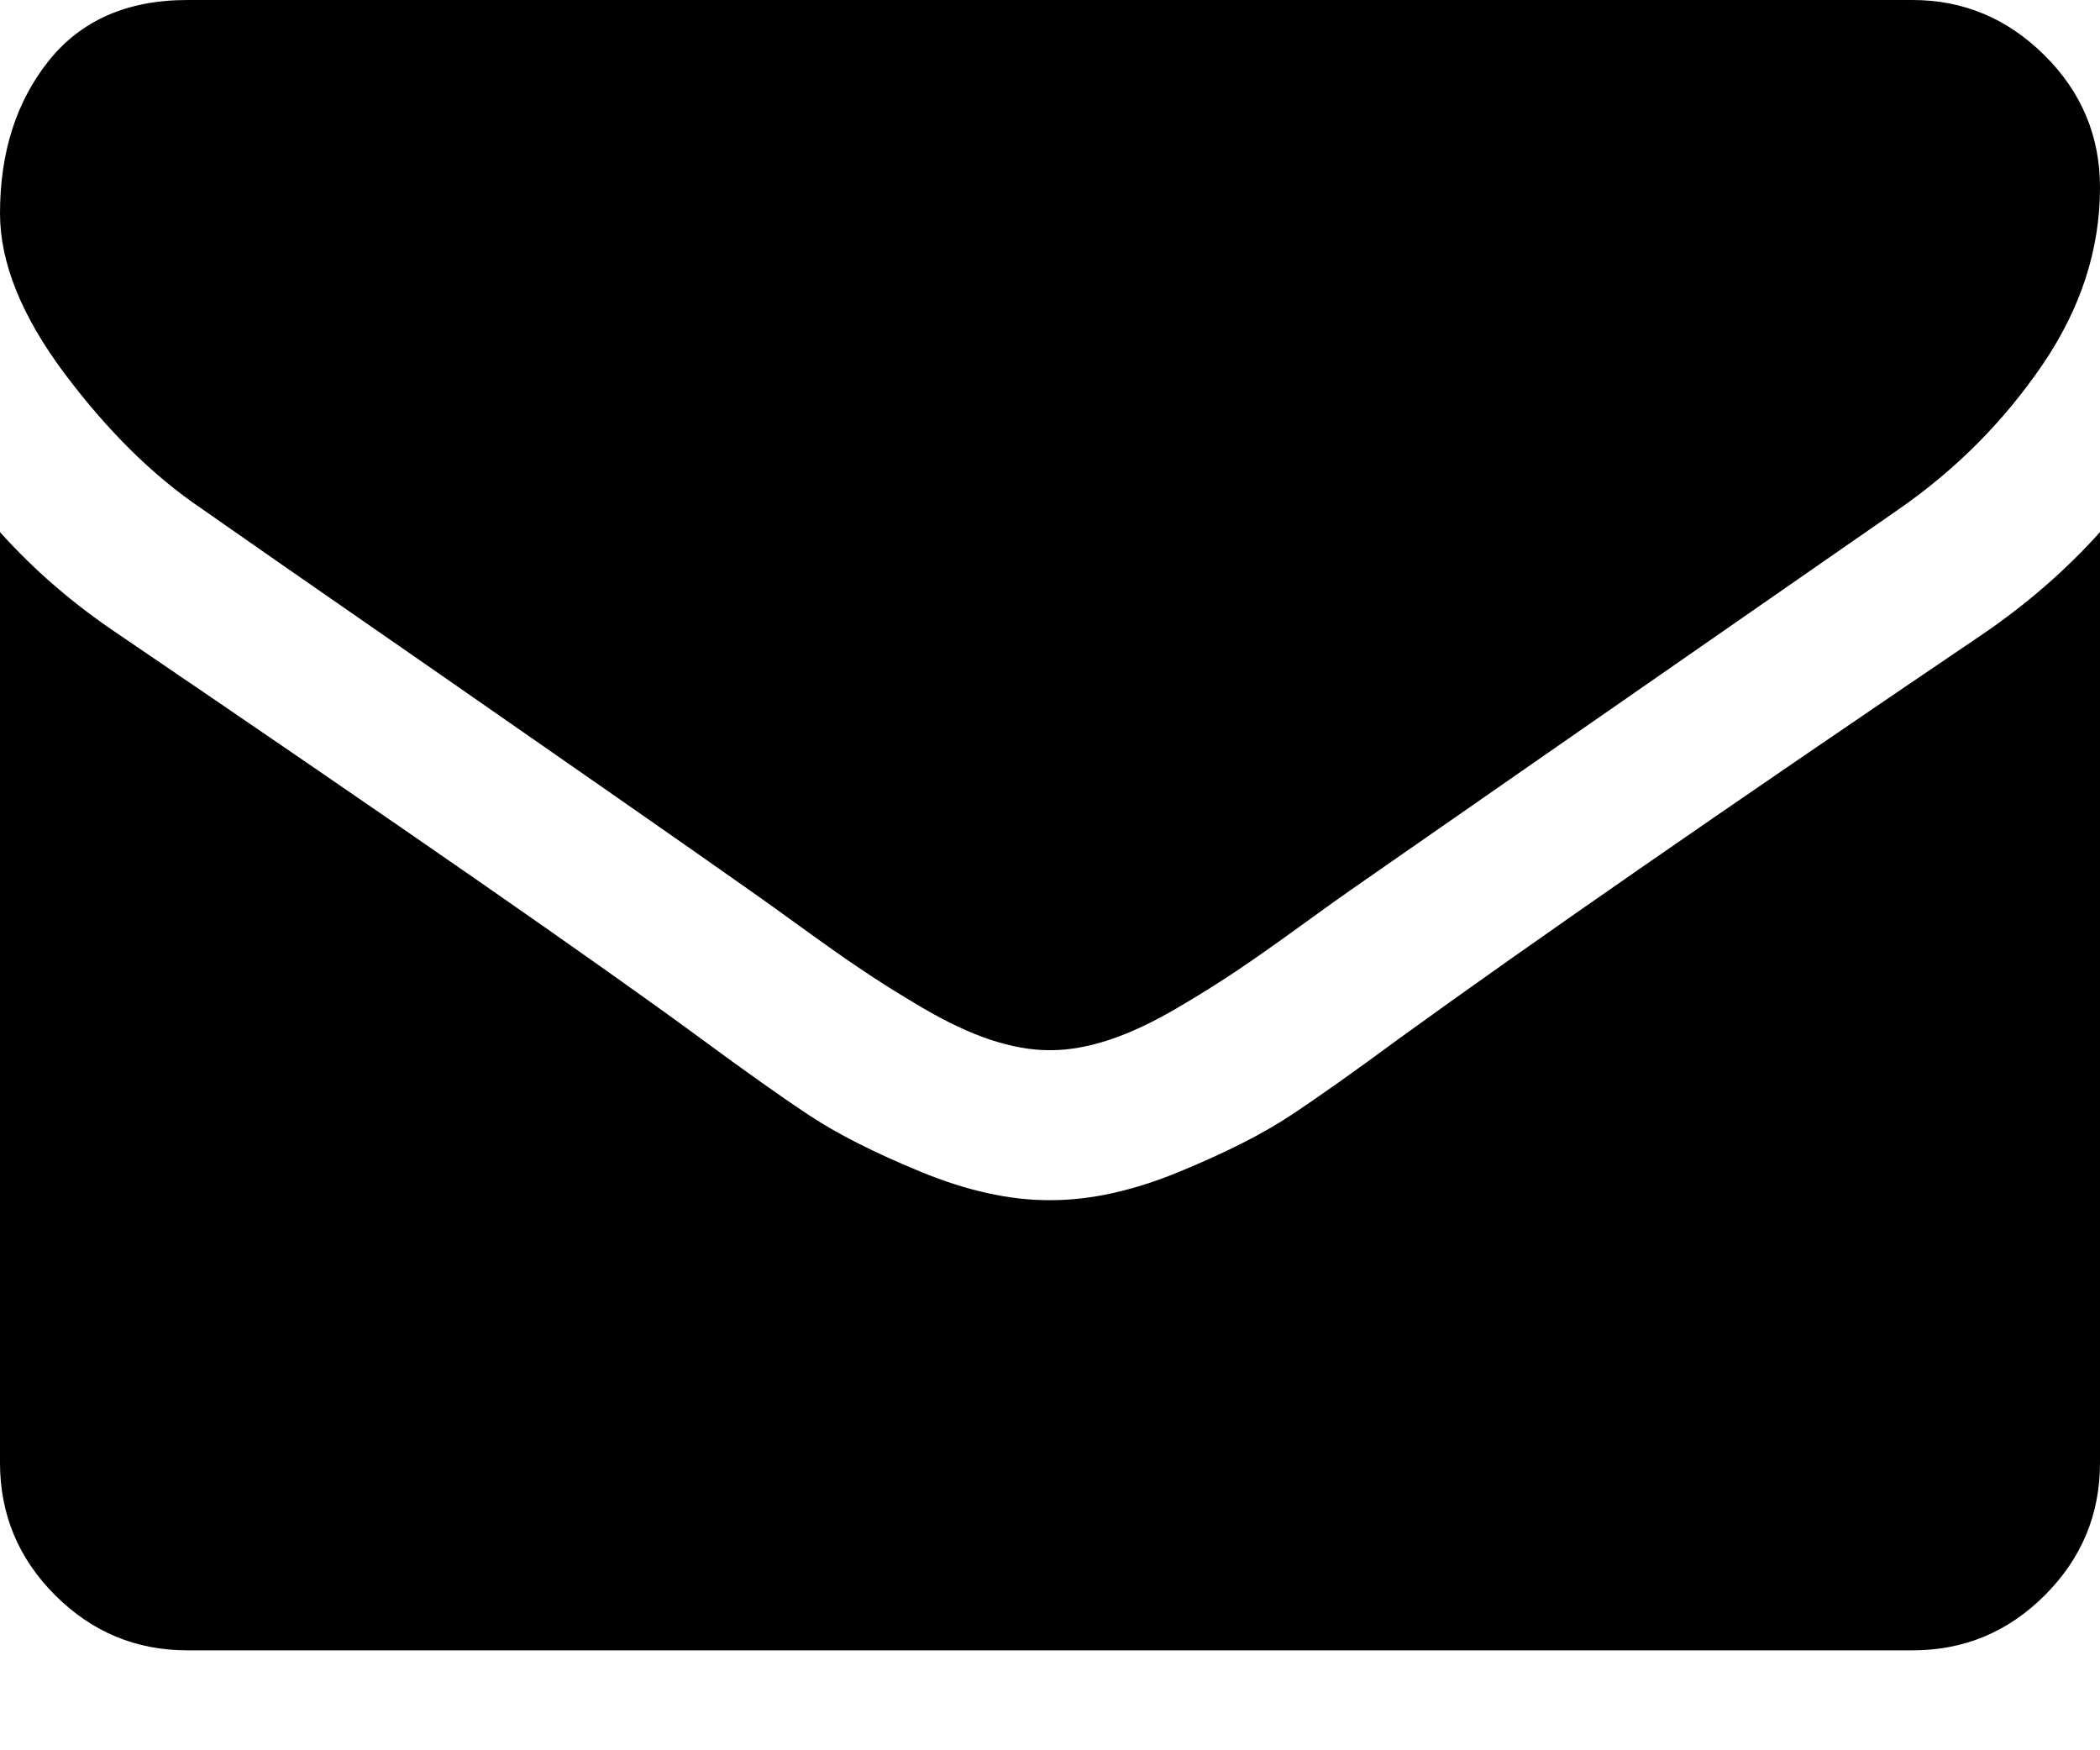 <svg width="12" height="10" viewBox="0 0 12 10" fill="none" xmlns="http://www.w3.org/2000/svg">
<g stroke="none" stroke-width="1" fill="none" fill-rule="evenodd">
<g transform="translate(-846, -597)" fill-rule="nonzero" fill="currentColor">
<g transform="translate(789, 188)">
<g transform="translate(57, 409)">
<path d="M12,3.04 L12,8.357 C12,8.652 11.895,8.904 11.685,9.114 C11.475,9.324 11.223,9.429 10.929,9.429 L1.071,9.429 C0.777,9.429 0.525,9.324 0.315,9.114 C0.105,8.904 0,8.652 0,8.357 L0,3.04 C0.196,3.259 0.422,3.453 0.676,3.623 C2.292,4.721 3.402,5.491 4.004,5.933 C4.259,6.121 4.465,6.267 4.624,6.372 C4.782,6.477 4.993,6.584 5.257,6.693 C5.52,6.802 5.766,6.857 5.993,6.857 L6.007,6.857 C6.234,6.857 6.48,6.802 6.743,6.693 C7.007,6.584 7.218,6.477 7.376,6.372 C7.535,6.267 7.741,6.121 7.996,5.933 C8.754,5.384 9.866,4.614 11.33,3.623 C11.585,3.449 11.808,3.254 12,3.04 Z M12,1.071 C12,1.424 11.891,1.761 11.672,2.083 C11.453,2.404 11.181,2.679 10.855,2.906 C9.176,4.071 8.132,4.797 7.721,5.083 C7.676,5.114 7.581,5.182 7.436,5.287 C7.291,5.392 7.171,5.477 7.075,5.541 C6.979,5.606 6.863,5.679 6.727,5.759 C6.59,5.839 6.462,5.9 6.342,5.94 C6.221,5.98 6.109,6 6.007,6 L5.993,6 C5.891,6 5.779,5.98 5.658,5.94 C5.538,5.9 5.41,5.839 5.273,5.759 C5.137,5.679 5.021,5.606 4.925,5.541 C4.829,5.477 4.709,5.392 4.564,5.287 C4.419,5.182 4.324,5.114 4.279,5.083 C3.873,4.797 3.288,4.39 2.525,3.86 C1.761,3.331 1.304,3.013 1.152,2.906 C0.875,2.719 0.614,2.461 0.368,2.133 C0.123,1.805 0,1.5 0,1.219 C0,0.871 0.093,0.58 0.278,0.348 C0.463,0.116 0.728,0 1.071,0 L10.929,0 C11.219,0 11.47,0.105 11.682,0.315 C11.894,0.525 12,0.777 12,1.071 Z"></path>
</g>
</g>
</g>
</g>
</svg>